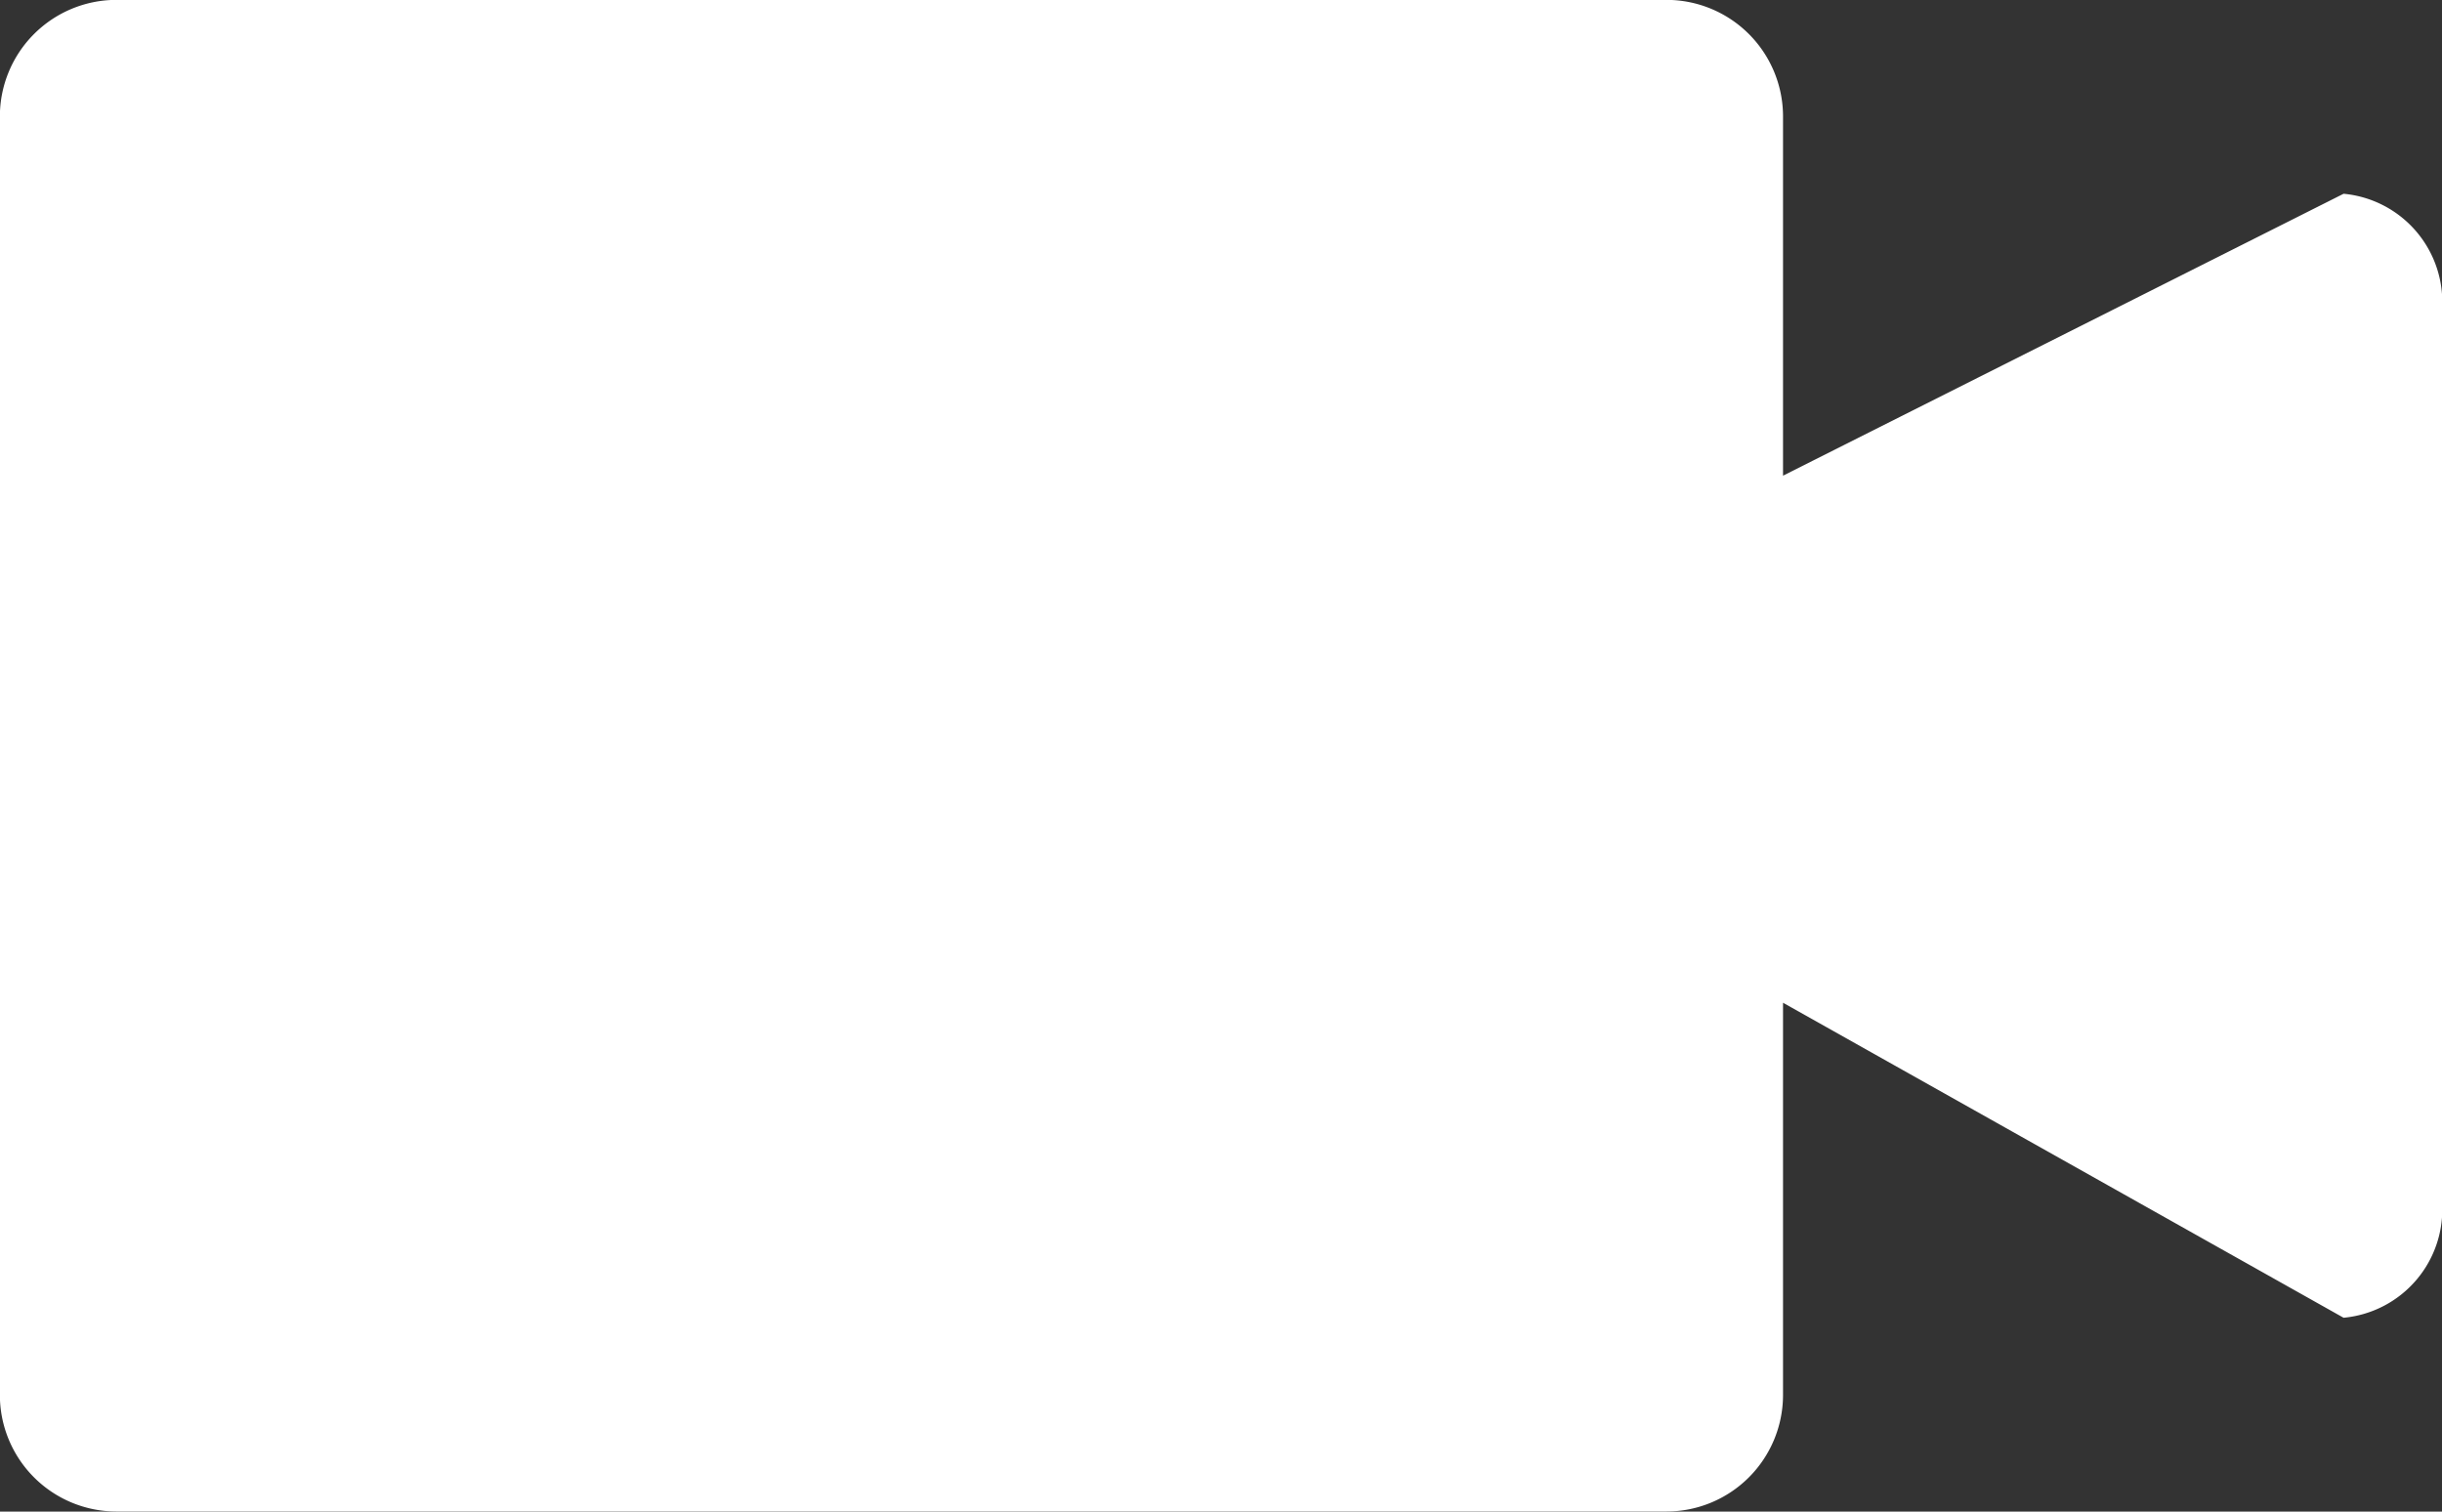 <svg xmlns="http://www.w3.org/2000/svg" width="20" height="12.381" viewBox="0 0 20 12.381">
    <rect x="0" y="0" width="20" height="12.381" fill="#333333" stroke="none"/>
    <path id="prefix__Multimedia" d="M987.779 2034.622l-4.591 2.309v-2.944a.955.955 0 0 0-.952-.953h-12.7a.955.955 0 0 0-.952.953v10.476a.955.955 0 0 0 .952.952h12.7a.955.955 0 0 0 .952-.952v-3.215l4.591 2.58a.891.891 0 0 0 .806-.953v-7.3a.891.891 0 0 0-.806-.953z" transform="translate(-968.585 -2033.035)" style="fill:#fff"/>
</svg>
